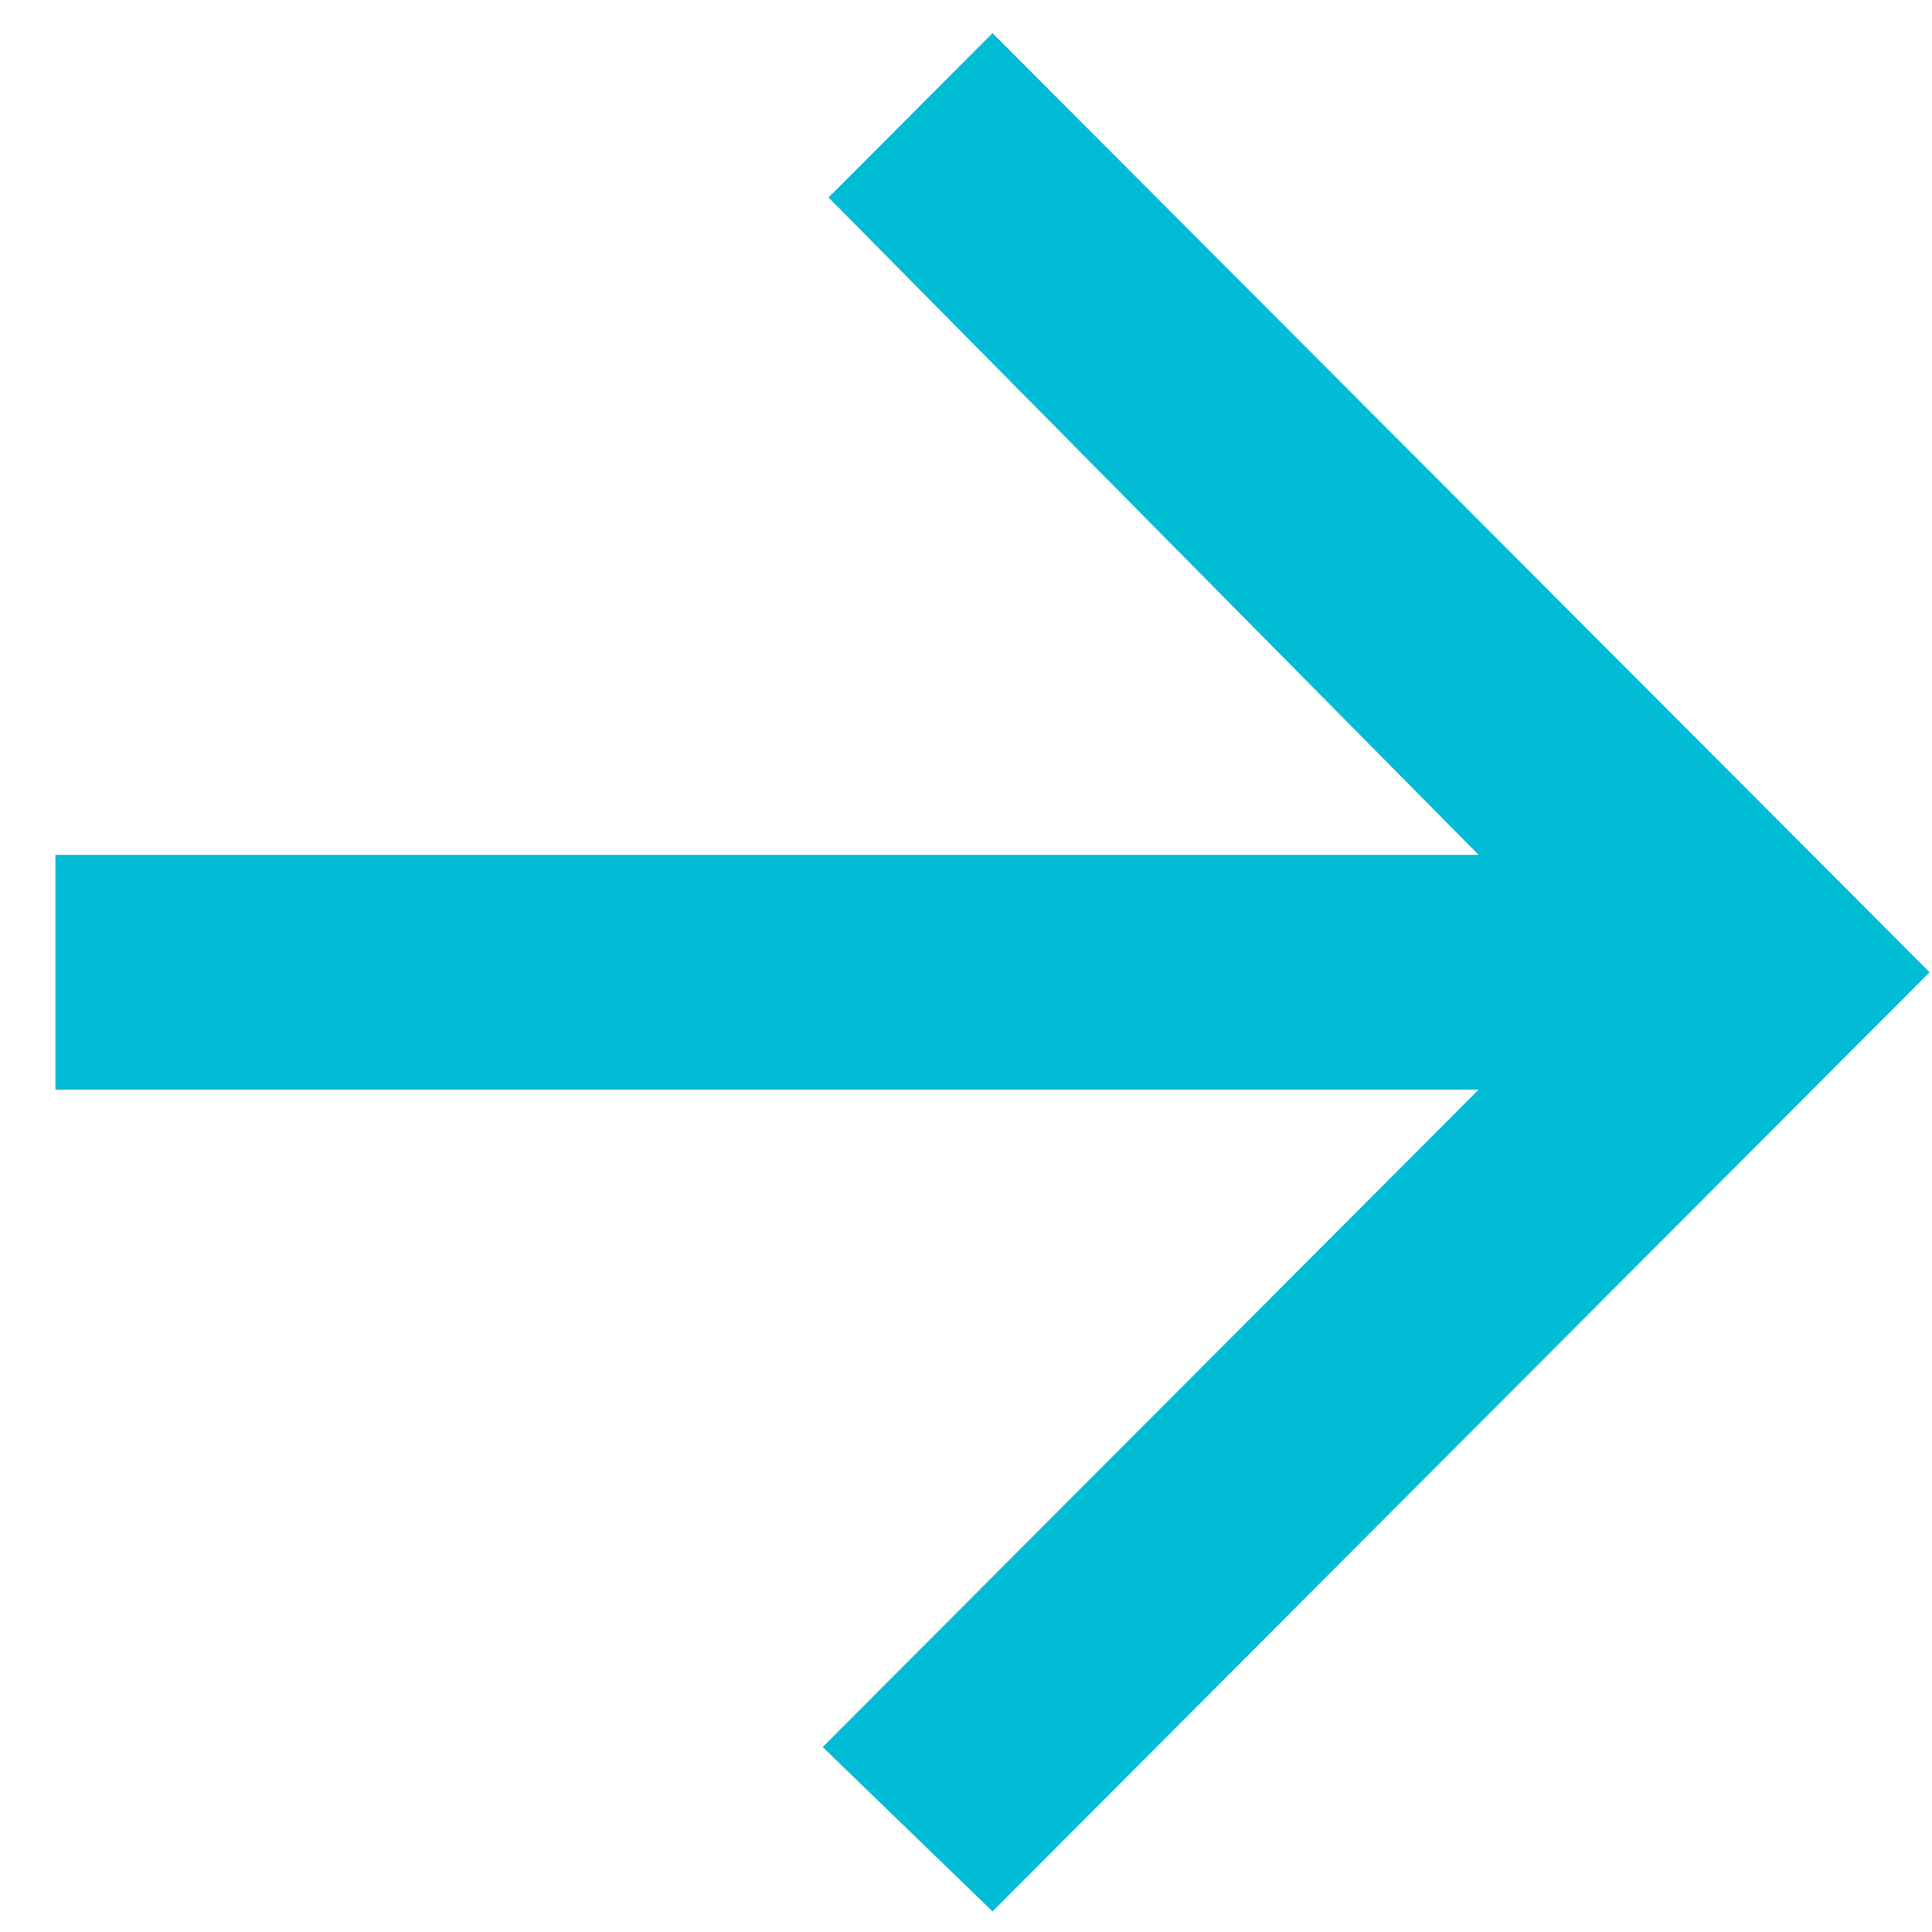 <svg xmlns="http://www.w3.org/2000/svg" width="33" height="33" viewBox="0 0 33 33" fill="none">
  <path fill-rule="evenodd" clip-rule="evenodd" d="M0.947 18.612H25.256L14.052 29.841L16.953 32.648L32.959 16.607L16.953 0.566L14.152 3.373L25.256 14.602H0.947V18.612Z" fill="#00BCD4"/>
</svg>